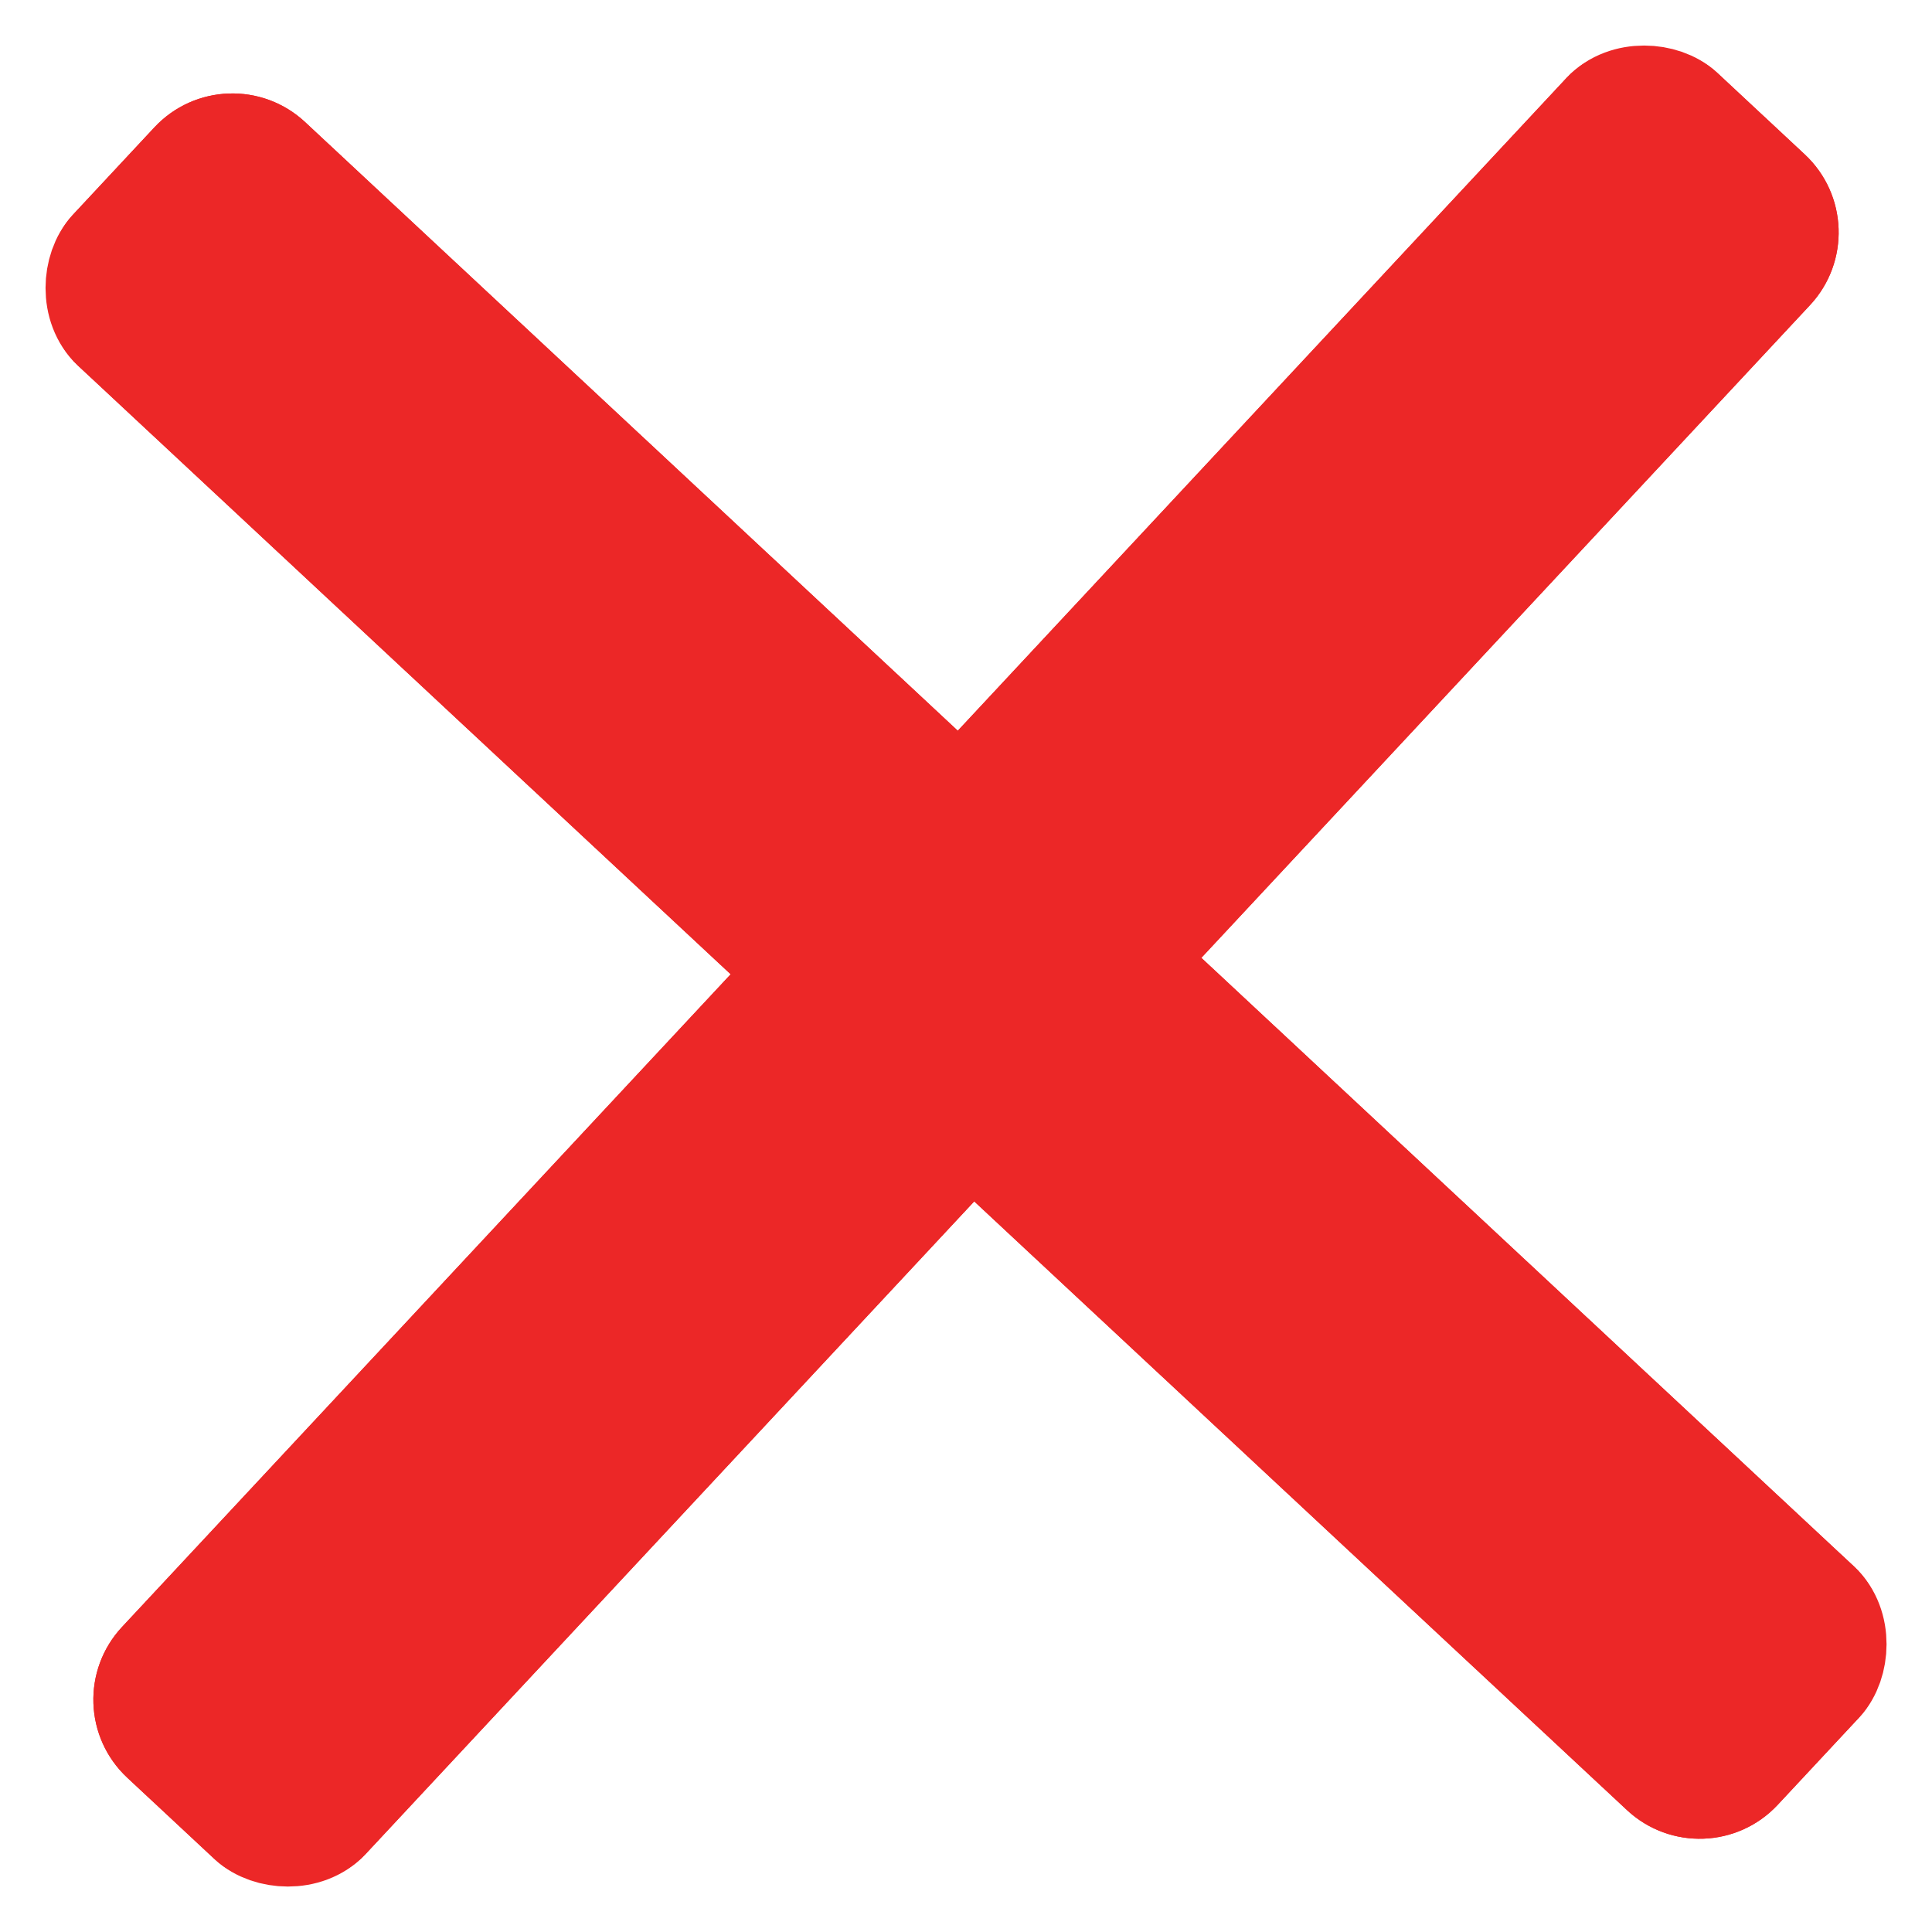 <svg xmlns="http://www.w3.org/2000/svg" width="18.118" height="18.118" viewBox="0 0 18.118 18.118">
  <g id="Group_52" data-name="Group 52" transform="translate(-8509.557 -1376.372)">
    <g id="Group_56" data-name="Group 56">
      <g id="Rectangle_15" data-name="Rectangle 15" transform="translate(8527.213 1378.502) rotate(133)" fill="#ec2727" stroke="#ec2727" stroke-width="1">
        <rect width="21.862" height="3.123" rx="1" stroke="none"/>
        <rect x="0.5" y="0.5" width="20.862" height="2.123" rx="0.5" fill="none"/>
      </g>
      <g id="Rectangle_16" data-name="Rectangle 16" transform="translate(8511.687 1376.835) rotate(43)" fill="#ec2727" stroke="#ec2727" stroke-width="1">
        <rect width="21.862" height="3.123" rx="1" stroke="none"/>
        <rect x="0.5" y="0.5" width="20.862" height="2.123" rx="0.5" fill="none"/>
      </g>
    </g>
  </g>
</svg>
